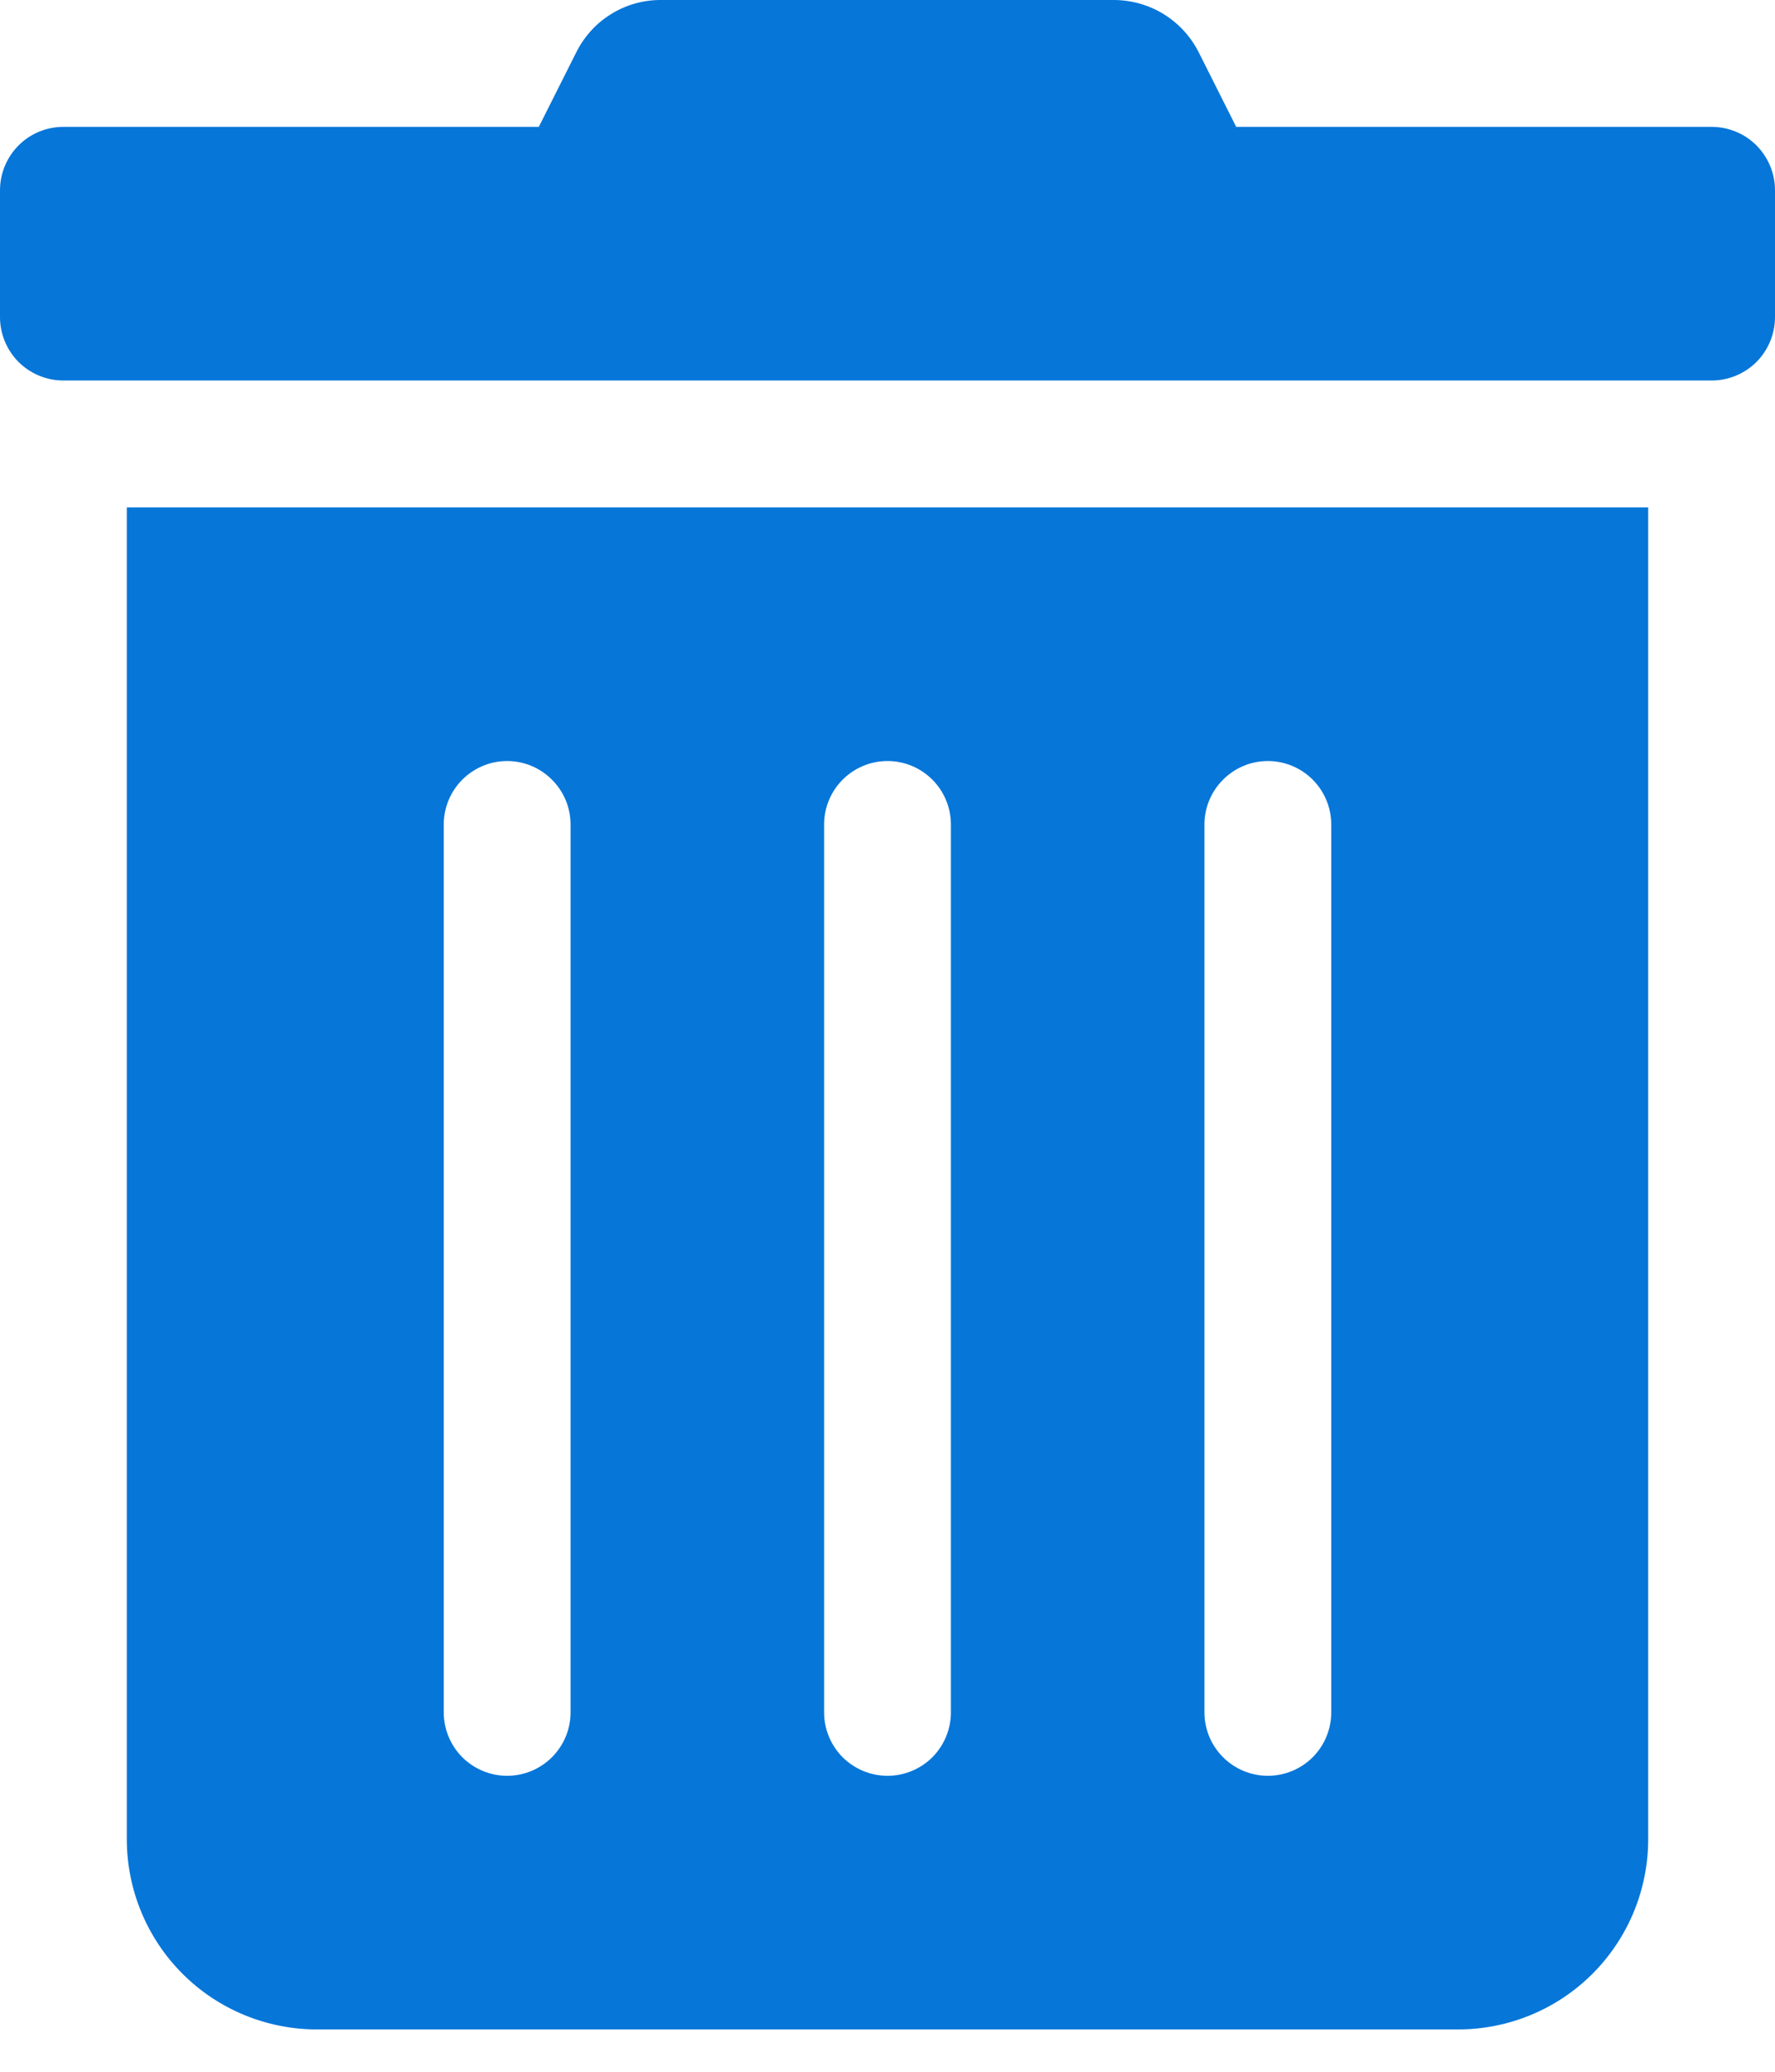 <svg width="18" height="21" viewBox="0 0 18 21" fill="none" xmlns="http://www.w3.org/2000/svg">
<path d="M1.286 18.643C1.286 19.154 1.489 19.645 1.851 20.007C2.212 20.368 2.703 20.571 3.214 20.571H14.786C15.297 20.571 15.788 20.368 16.149 20.007C16.511 19.645 16.714 19.154 16.714 18.643V5.143H1.286V18.643ZM12.214 8.357C12.214 8.187 12.282 8.023 12.403 7.903C12.523 7.782 12.687 7.714 12.857 7.714C13.028 7.714 13.191 7.782 13.312 7.903C13.432 8.023 13.5 8.187 13.5 8.357V17.357C13.5 17.528 13.432 17.691 13.312 17.812C13.191 17.932 13.028 18 12.857 18C12.687 18 12.523 17.932 12.403 17.812C12.282 17.691 12.214 17.528 12.214 17.357V8.357ZM8.357 8.357C8.357 8.187 8.425 8.023 8.545 7.903C8.666 7.782 8.829 7.714 9 7.714C9.171 7.714 9.334 7.782 9.455 7.903C9.575 8.023 9.643 8.187 9.643 8.357V17.357C9.643 17.528 9.575 17.691 9.455 17.812C9.334 17.932 9.171 18 9 18C8.829 18 8.666 17.932 8.545 17.812C8.425 17.691 8.357 17.528 8.357 17.357V8.357ZM4.5 8.357C4.5 8.187 4.568 8.023 4.688 7.903C4.809 7.782 4.972 7.714 5.143 7.714C5.313 7.714 5.477 7.782 5.597 7.903C5.718 8.023 5.786 8.187 5.786 8.357V17.357C5.786 17.528 5.718 17.691 5.597 17.812C5.477 17.932 5.313 18 5.143 18C4.972 18 4.809 17.932 4.688 17.812C4.568 17.691 4.5 17.528 4.5 17.357V8.357ZM17.357 1.286H12.536L12.158 0.534C12.078 0.374 11.955 0.239 11.802 0.144C11.65 0.05 11.474 -0 11.294 7.0444e-06H6.702C6.523 -0.001 6.347 0.049 6.195 0.144C6.043 0.238 5.921 0.374 5.842 0.534L5.464 1.286H0.643C0.472 1.286 0.309 1.353 0.188 1.474C0.068 1.595 0 1.758 0 1.929L0 3.214C0 3.385 0.068 3.548 0.188 3.669C0.309 3.789 0.472 3.857 0.643 3.857H17.357C17.528 3.857 17.691 3.789 17.812 3.669C17.932 3.548 18 3.385 18 3.214V1.929C18 1.758 17.932 1.595 17.812 1.474C17.691 1.353 17.528 1.286 17.357 1.286Z" fill="#0676D9"/>
</svg>
